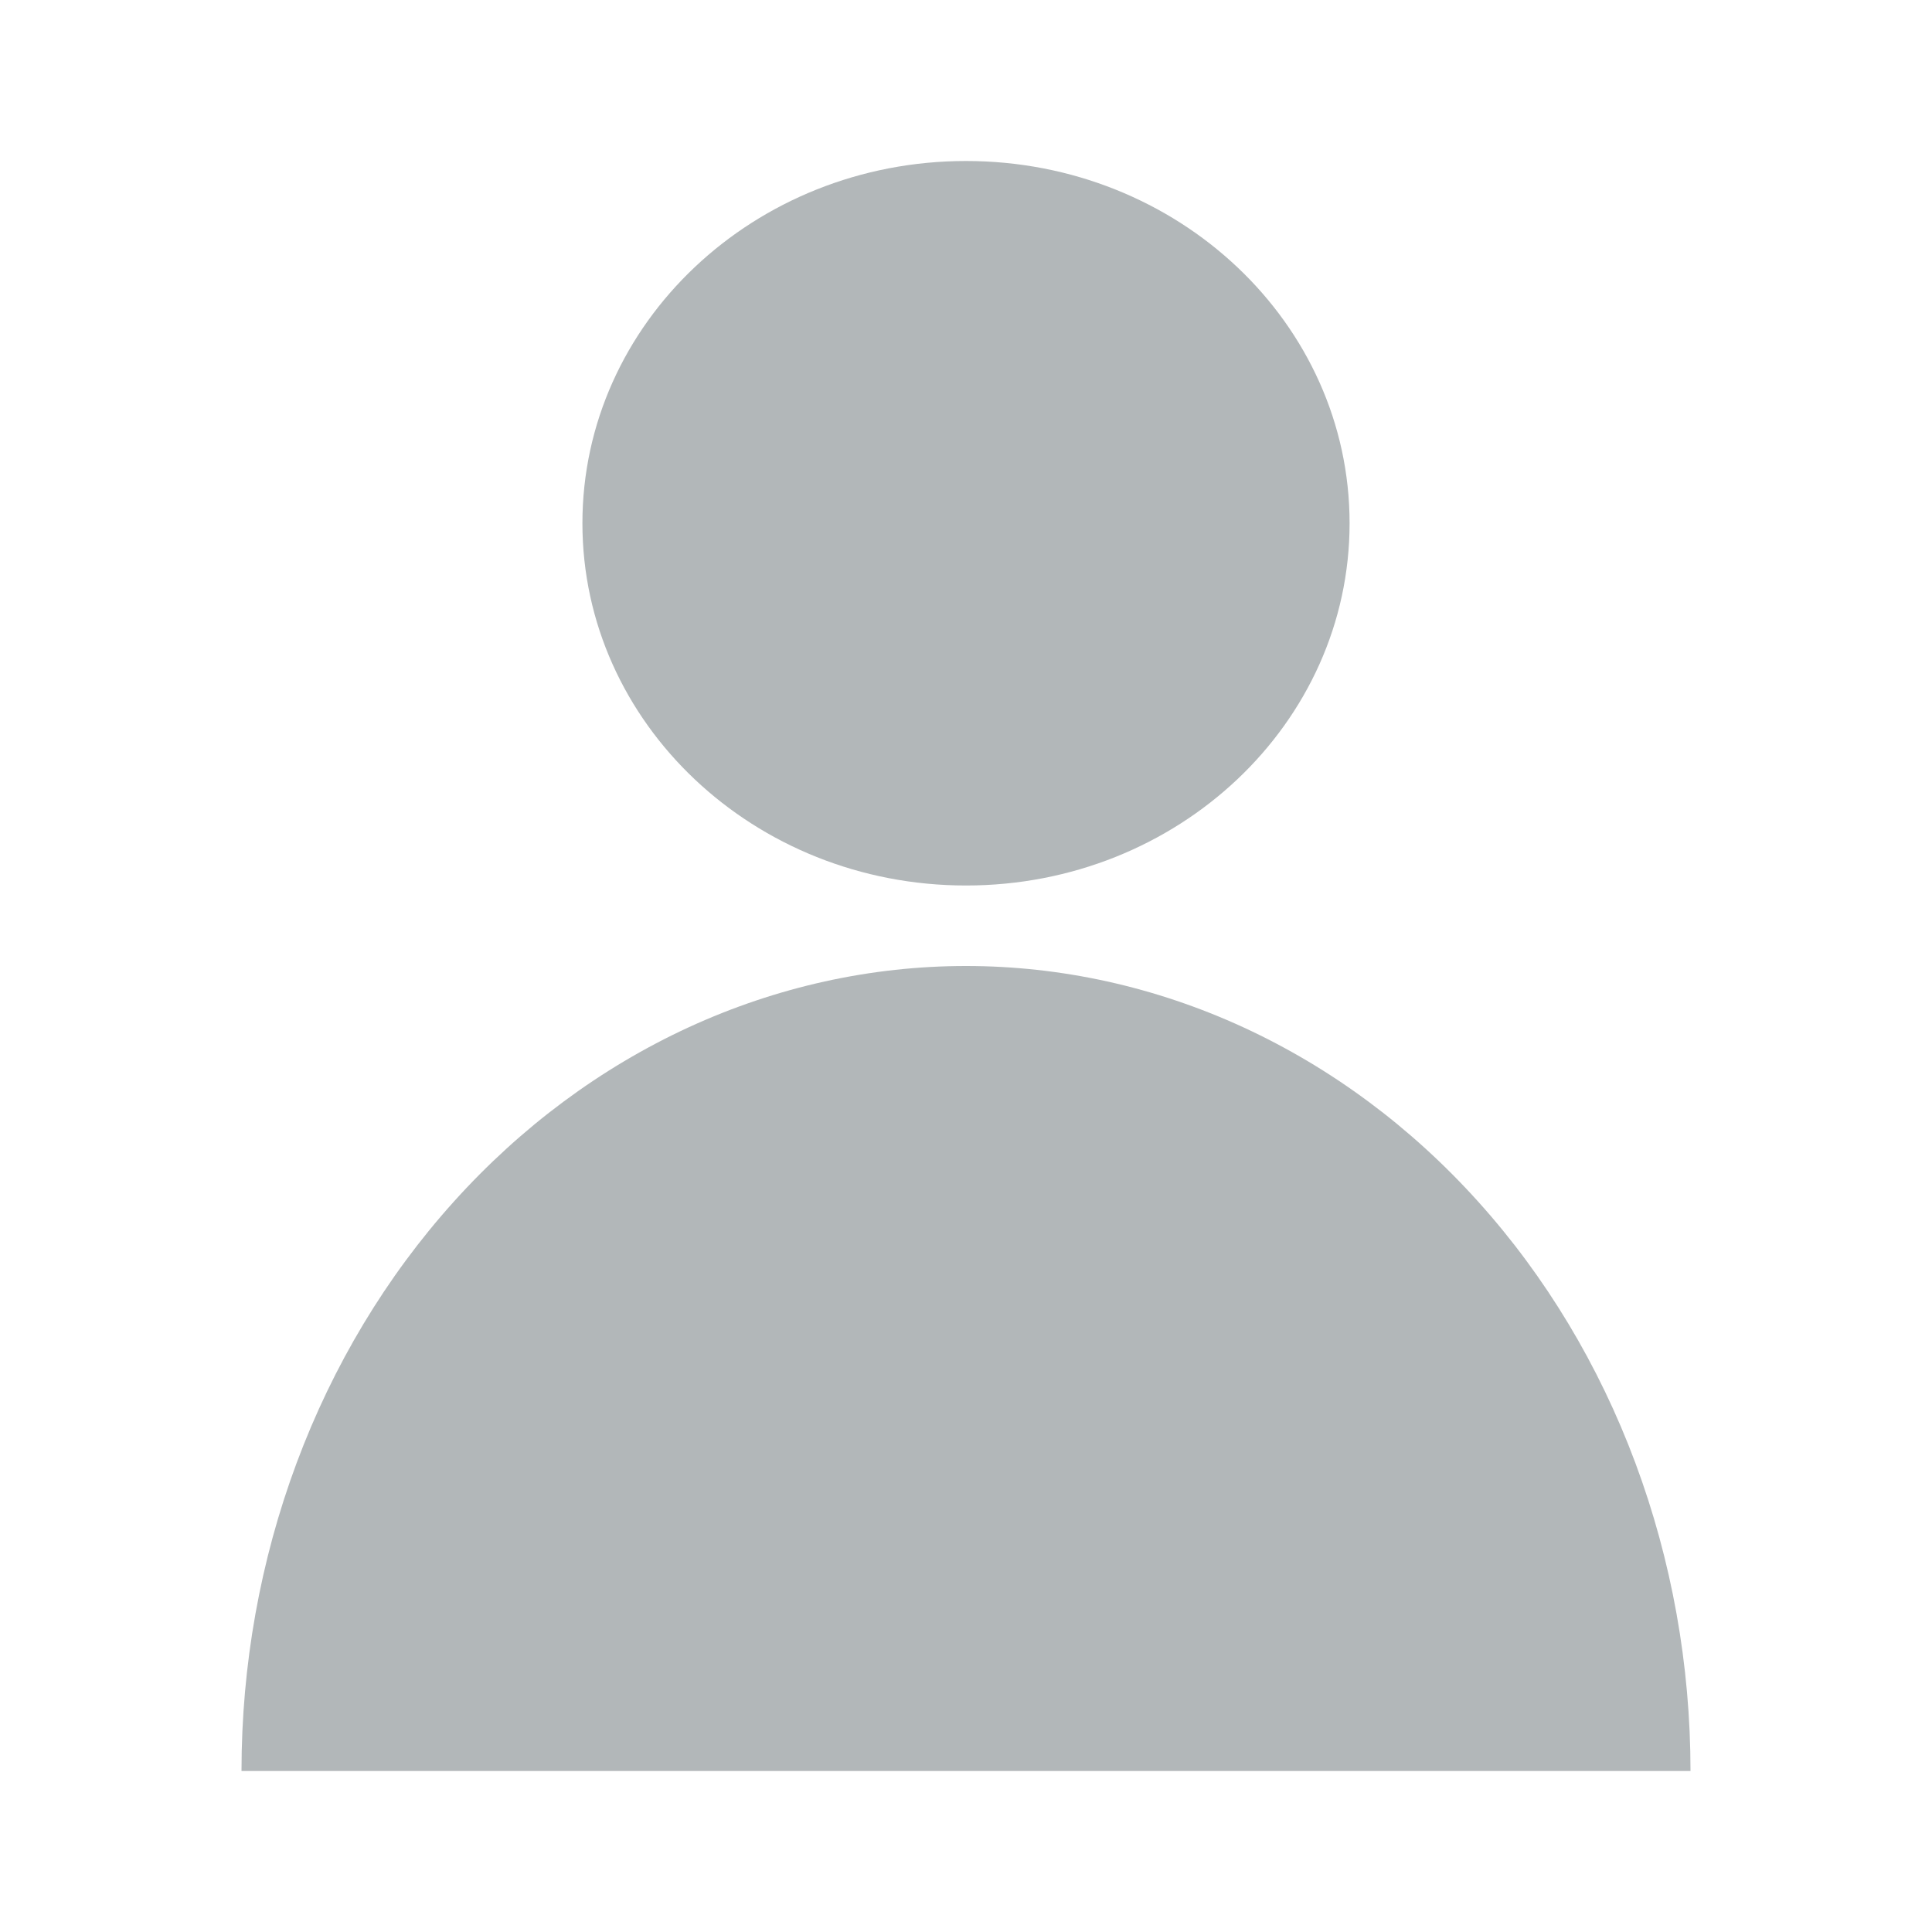<svg width="24" height="24" viewBox="0 0 24 24" fill="none" xmlns="http://www.w3.org/2000/svg">
<path d="M12 11C14.632 11 16.765 8.985 16.765 6.5C16.765 4.015 14.632 2 12 2C9.369 2 7.235 4.015 7.235 6.5C7.235 8.985 9.369 11 12 11Z" fill="#B2B7B9"/>
<path d="M21 22C21 20.687 20.767 19.386 20.315 18.173C19.863 16.96 19.2 15.857 18.364 14.929C17.528 14 16.536 13.264 15.444 12.761C14.352 12.259 13.182 12 12 12C10.818 12 9.648 12.259 8.556 12.761C7.464 13.264 6.472 14 5.636 14.929C4.8 15.857 4.137 16.96 3.685 18.173C3.233 19.386 3 20.687 3 22H21Z" fill="#B2B7B9"/>
</svg>
